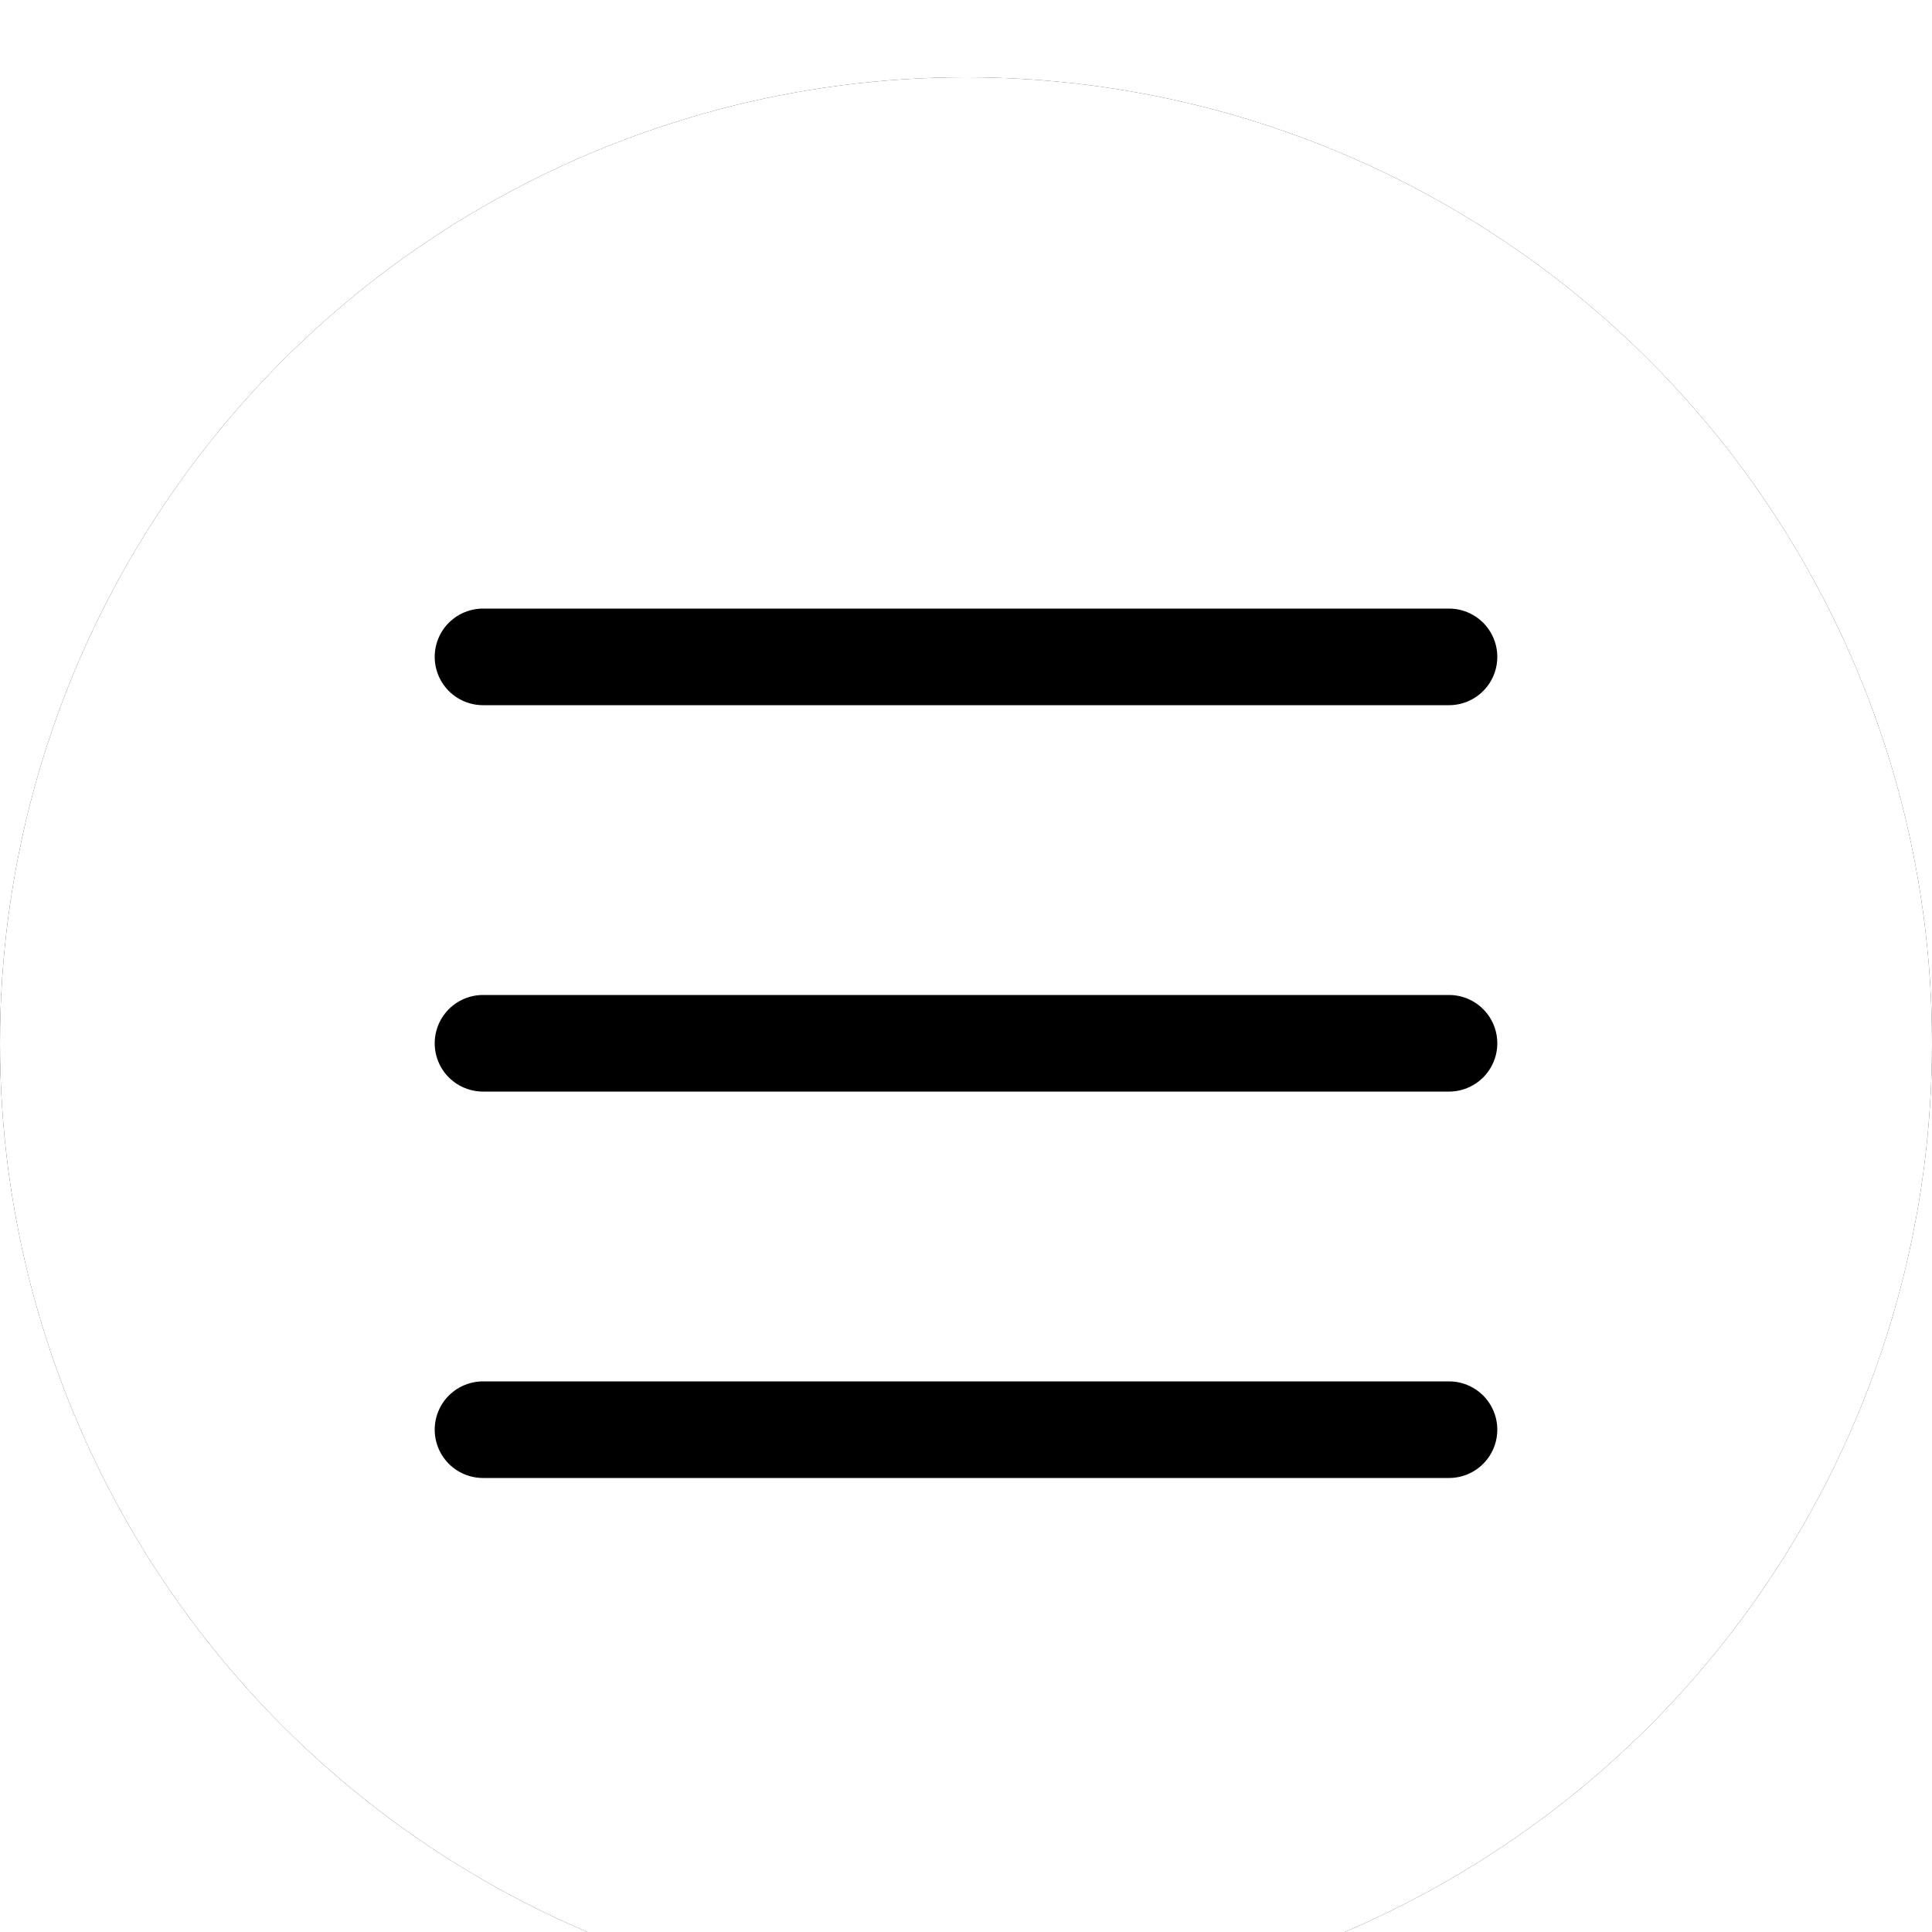 <svg width="100" height="100" viewBox="0 0 100 100" fill="none" xmlns="http://www.w3.org/2000/svg">
<g id="menuBtn">
<g id="menuBtnDark">
<g id="base" filter="url(#filter0_i_9_20)">
<circle cx="50" cy="50" r="50" fill="#1E1E1E"/>
</g>
<g id="lines" filter="url(#filter1_d_9_20)">
<path id="Line 21" d="M25 50H75" stroke="white" stroke-width="5" stroke-linecap="round"/>
<path id="Line 22" d="M25 70H75" stroke="white" stroke-width="5" stroke-linecap="round"/>
<path id="Line 23" d="M25 30H75" stroke="white" stroke-width="5" stroke-linecap="round"/>
</g>
</g>
<g id="menuBtnLight">
<g id="base_2" filter="url(#filter2_i_9_20)">
<circle cx="50" cy="50" r="50" fill="white"/>
</g>
<g id="lines_2" filter="url(#filter3_d_9_20)">
<path id="Line 21_2" d="M25 50H75" stroke="black" stroke-width="5" stroke-linecap="round"/>
<path id="Line 22_2" d="M25 70H75" stroke="black" stroke-width="5" stroke-linecap="round"/>
<path id="Line 23_2" d="M25 30H75" stroke="black" stroke-width="5" stroke-linecap="round"/>
</g>
</g>
</g>
<defs>
<filter id="filter0_i_9_20" x="0" y="0" width="100" height="104" filterUnits="userSpaceOnUse" color-interpolation-filters="sRGB">
<feFlood flood-opacity="0" result="BackgroundImageFix"/>
<feBlend mode="normal" in="SourceGraphic" in2="BackgroundImageFix" result="shape"/>
<feColorMatrix in="SourceAlpha" type="matrix" values="0 0 0 0 0 0 0 0 0 0 0 0 0 0 0 0 0 0 127 0" result="hardAlpha"/>
<feOffset dy="4"/>
<feGaussianBlur stdDeviation="2"/>
<feComposite in2="hardAlpha" operator="arithmetic" k2="-1" k3="1"/>
<feColorMatrix type="matrix" values="0 0 0 0 1 0 0 0 0 1 0 0 0 0 1 0 0 0 0.25 0"/>
<feBlend mode="normal" in2="shape" result="effect1_innerShadow_9_20"/>
</filter>
<filter id="filter1_d_9_20" x="18.5" y="27.5" width="63" height="53" filterUnits="userSpaceOnUse" color-interpolation-filters="sRGB">
<feFlood flood-opacity="0" result="BackgroundImageFix"/>
<feColorMatrix in="SourceAlpha" type="matrix" values="0 0 0 0 0 0 0 0 0 0 0 0 0 0 0 0 0 0 127 0" result="hardAlpha"/>
<feOffset dy="4"/>
<feGaussianBlur stdDeviation="2"/>
<feComposite in2="hardAlpha" operator="out"/>
<feColorMatrix type="matrix" values="0 0 0 0 1 0 0 0 0 1 0 0 0 0 1 0 0 0 0.25 0"/>
<feBlend mode="normal" in2="BackgroundImageFix" result="effect1_dropShadow_9_20"/>
<feBlend mode="normal" in="SourceGraphic" in2="effect1_dropShadow_9_20" result="shape"/>
</filter>
<filter id="filter2_i_9_20" x="0" y="0" width="100" height="104" filterUnits="userSpaceOnUse" color-interpolation-filters="sRGB">
<feFlood flood-opacity="0" result="BackgroundImageFix"/>
<feBlend mode="normal" in="SourceGraphic" in2="BackgroundImageFix" result="shape"/>
<feColorMatrix in="SourceAlpha" type="matrix" values="0 0 0 0 0 0 0 0 0 0 0 0 0 0 0 0 0 0 127 0" result="hardAlpha"/>
<feOffset dy="4"/>
<feGaussianBlur stdDeviation="2"/>
<feComposite in2="hardAlpha" operator="arithmetic" k2="-1" k3="1"/>
<feColorMatrix type="matrix" values="0 0 0 0 0 0 0 0 0 0 0 0 0 0 0 0 0 0 0.25 0"/>
<feBlend mode="normal" in2="shape" result="effect1_innerShadow_9_20"/>
</filter>
<filter id="filter3_d_9_20" x="18.5" y="27.5" width="63" height="53" filterUnits="userSpaceOnUse" color-interpolation-filters="sRGB">
<feFlood flood-opacity="0" result="BackgroundImageFix"/>
<feColorMatrix in="SourceAlpha" type="matrix" values="0 0 0 0 0 0 0 0 0 0 0 0 0 0 0 0 0 0 127 0" result="hardAlpha"/>
<feOffset dy="4"/>
<feGaussianBlur stdDeviation="2"/>
<feComposite in2="hardAlpha" operator="out"/>
<feColorMatrix type="matrix" values="0 0 0 0 0 0 0 0 0 0 0 0 0 0 0 0 0 0 0.25 0"/>
<feBlend mode="normal" in2="BackgroundImageFix" result="effect1_dropShadow_9_20"/>
<feBlend mode="normal" in="SourceGraphic" in2="effect1_dropShadow_9_20" result="shape"/>
</filter>
</defs>
</svg>
